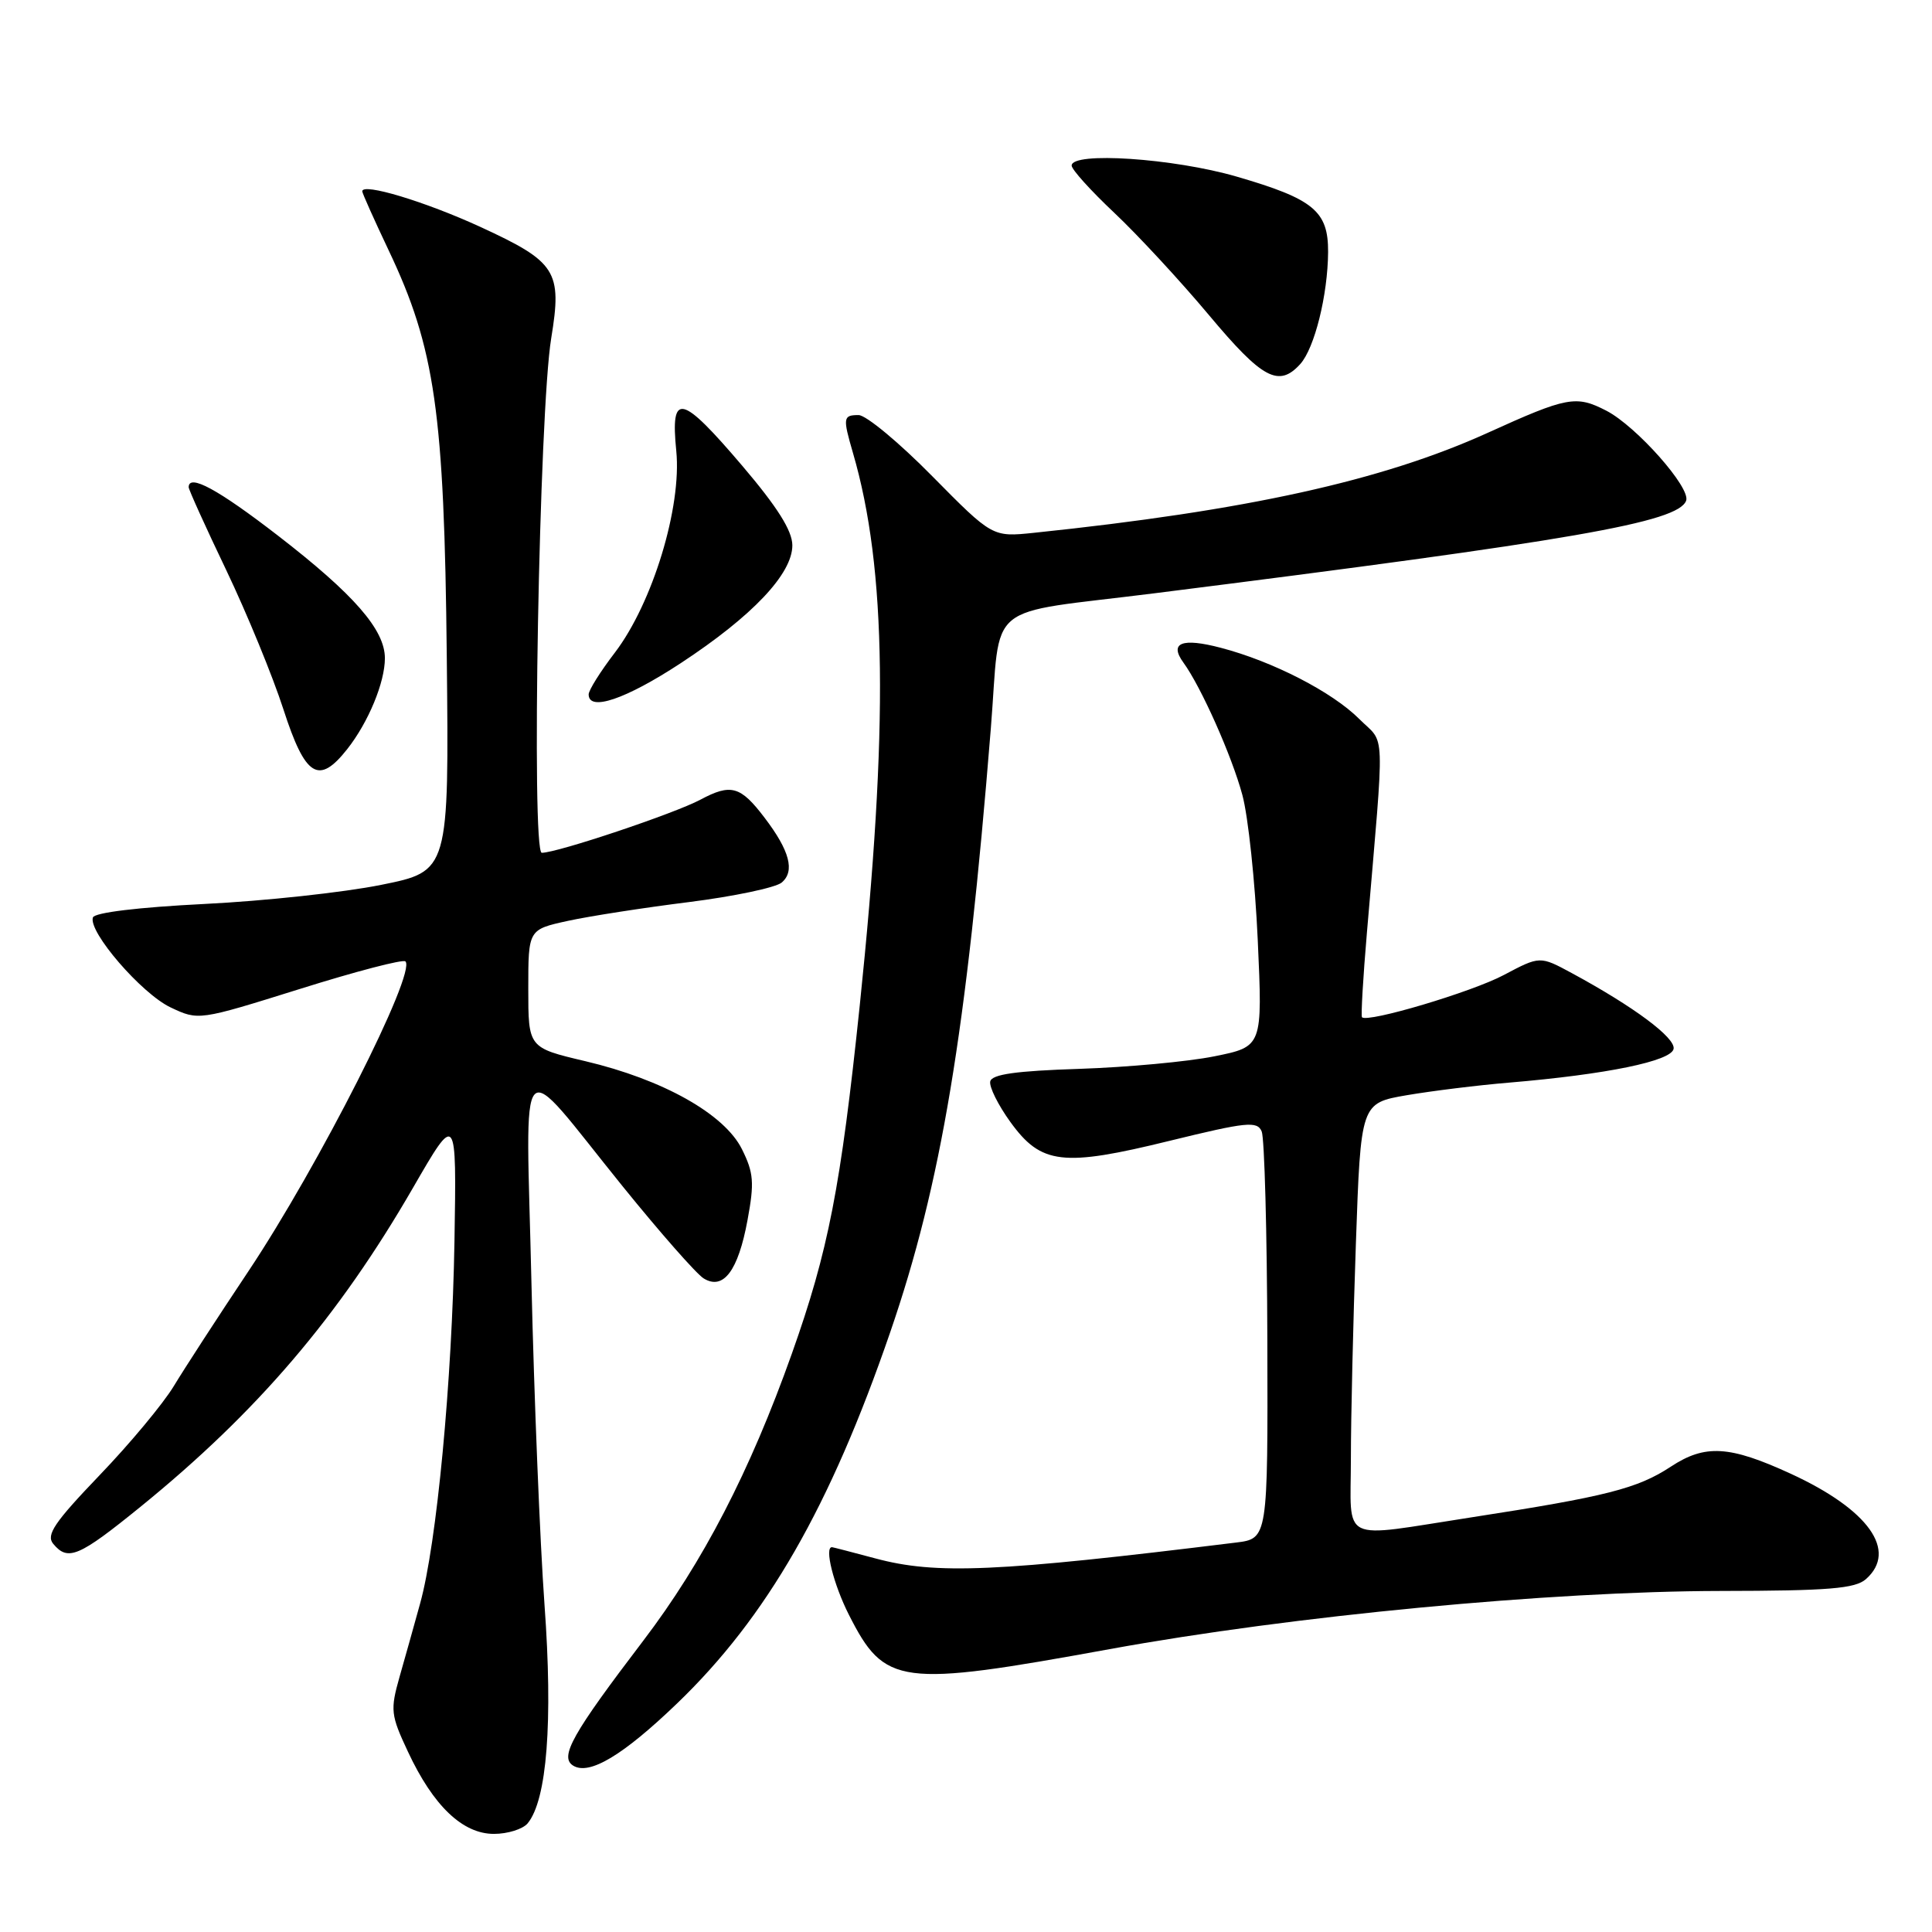 <?xml version="1.0" encoding="UTF-8" standalone="no"?>
<!DOCTYPE svg PUBLIC "-//W3C//DTD SVG 1.1//EN" "http://www.w3.org/Graphics/SVG/1.1/DTD/svg11.dtd" >
<svg xmlns="http://www.w3.org/2000/svg" xmlns:xlink="http://www.w3.org/1999/xlink" version="1.1" viewBox="0 0 256 256">
 <g >
 <path fill="currentColor"
d=" M 69.91 241.61 C 72.48 238.51 73.28 228.15 72.15 212.64 C 71.55 204.31 70.77 185.12 70.42 170.00 C 69.69 138.05 68.25 139.57 82.50 157.19 C 87.45 163.31 92.28 168.80 93.23 169.39 C 95.84 171.01 97.81 168.41 99.05 161.67 C 99.97 156.71 99.87 155.40 98.31 152.27 C 95.99 147.61 87.85 143.04 77.55 140.61 C 70.00 138.83 70.00 138.83 70.00 131.00 C 70.00 123.17 70.00 123.17 75.25 122.02 C 78.14 121.39 85.36 120.27 91.29 119.53 C 97.23 118.78 102.75 117.62 103.57 116.95 C 105.36 115.45 104.65 112.73 101.30 108.34 C 98.12 104.15 96.85 103.80 92.81 105.96 C 89.39 107.79 73.85 113.00 71.79 113.00 C 70.38 113.00 71.44 54.50 73.04 44.81 C 74.50 35.91 73.73 34.71 63.66 30.07 C 56.32 26.70 48.00 24.19 48.00 25.35 C 48.00 25.59 49.57 29.10 51.49 33.15 C 57.65 46.12 58.87 54.60 59.20 86.97 C 59.50 115.44 59.50 115.44 50.50 117.25 C 45.55 118.25 35.01 119.39 27.08 119.78 C 18.31 120.22 12.52 120.92 12.31 121.57 C 11.68 123.47 18.75 131.65 22.59 133.48 C 26.31 135.24 26.31 135.24 39.74 131.04 C 47.12 128.72 53.41 127.08 53.72 127.39 C 55.21 128.88 42.24 154.47 32.88 168.50 C 28.84 174.55 24.41 181.38 23.02 183.68 C 21.63 185.98 17.21 191.30 13.18 195.49 C 7.20 201.73 6.08 203.39 7.05 204.56 C 9.00 206.91 10.42 206.31 18.65 199.63 C 34.07 187.10 44.85 174.49 54.73 157.38 C 60.50 147.39 60.50 147.39 60.22 164.45 C 59.91 182.99 57.87 204.57 55.66 212.50 C 54.90 215.25 53.68 219.62 52.94 222.20 C 51.70 226.59 51.77 227.24 54.06 232.12 C 57.41 239.29 61.30 243.00 65.45 243.00 C 67.27 243.00 69.27 242.37 69.91 241.61 Z  M 89.70 225.73 C 101.60 214.30 109.99 199.70 117.96 176.52 C 124.71 156.90 128.04 136.92 131.29 96.53 C 132.68 79.32 130.05 81.50 153.00 78.61 C 208.63 71.60 222.32 69.21 223.42 66.35 C 224.07 64.65 216.83 56.48 212.85 54.42 C 208.83 52.35 207.68 52.56 197.11 57.36 C 183.13 63.70 165.13 67.67 137.00 70.60 C 131.50 71.17 131.50 71.17 123.52 63.09 C 119.14 58.64 114.75 55.00 113.77 55.00 C 111.71 55.00 111.66 55.34 113.02 60.01 C 117.50 75.37 117.76 96.35 113.92 133.24 C 111.40 157.35 109.76 165.76 104.92 179.38 C 99.38 194.97 93.13 207.03 85.26 217.37 C 75.82 229.76 74.11 232.80 75.94 233.95 C 78.07 235.28 82.53 232.62 89.70 225.73 Z  M 147.03 218.52 C 171.32 214.09 205.41 210.85 228.00 210.81 C 242.34 210.79 245.82 210.50 247.25 209.24 C 251.49 205.48 247.59 200.02 237.29 195.28 C 229.15 191.54 225.94 191.35 221.39 194.34 C 216.99 197.24 212.81 198.30 195.01 201.05 C 177.24 203.79 179.00 204.65 179.00 193.25 C 179.00 187.89 179.30 175.10 179.66 164.83 C 180.31 146.17 180.31 146.17 186.41 145.12 C 189.76 144.55 195.88 143.79 200.00 143.45 C 212.90 142.36 221.45 140.60 221.76 138.98 C 222.03 137.51 216.51 133.40 208.27 128.94 C 204.05 126.66 204.05 126.66 199.27 129.19 C 195.05 131.44 181.21 135.56 180.47 134.79 C 180.32 134.63 180.61 129.55 181.13 123.50 C 183.50 95.62 183.61 98.77 180.11 95.27 C 176.53 91.69 168.66 87.64 161.78 85.84 C 156.61 84.48 154.89 85.16 156.81 87.80 C 159.14 90.99 163.23 100.17 164.62 105.34 C 165.39 108.18 166.31 116.84 166.66 124.59 C 167.30 138.68 167.30 138.68 160.90 139.97 C 157.38 140.68 149.32 141.42 143.00 141.63 C 134.61 141.90 131.42 142.35 131.21 143.30 C 131.06 144.02 132.26 146.43 133.88 148.67 C 137.96 154.31 140.80 154.65 155.00 151.16 C 165.21 148.66 166.58 148.52 167.18 149.92 C 167.55 150.79 167.89 163.28 167.93 177.69 C 168.00 203.88 168.00 203.88 163.75 204.40 C 132.02 208.31 124.06 208.66 116.00 206.50 C 112.97 205.69 110.39 205.02 110.25 205.01 C 109.20 204.96 110.44 209.93 112.48 213.96 C 117.24 223.35 119.15 223.60 147.03 218.52 Z  M 46.02 99.25 C 48.82 95.69 51.00 90.42 51.00 87.22 C 51.00 83.45 46.92 78.77 36.84 70.98 C 28.88 64.83 25.00 62.73 25.00 64.56 C 25.00 64.87 27.24 69.83 29.99 75.57 C 32.73 81.31 36.14 89.61 37.56 94.01 C 40.46 102.97 42.23 104.06 46.02 99.25 Z  M 90.19 87.88 C 99.71 81.63 105.00 76.03 104.99 72.25 C 104.98 70.32 103.00 67.18 98.38 61.75 C 90.25 52.20 88.82 51.87 89.61 59.75 C 90.35 67.19 86.47 79.92 81.47 86.48 C 79.56 88.97 78.00 91.46 78.00 92.01 C 78.00 94.32 82.90 92.66 90.19 87.88 Z  M 172.29 48.24 C 174.19 46.13 175.94 39.09 175.98 33.40 C 176.01 27.97 174.07 26.37 163.86 23.40 C 155.50 20.97 142.00 20.07 142.00 21.94 C 142.00 22.46 144.54 25.27 147.64 28.19 C 150.74 31.11 156.39 37.21 160.19 41.75 C 167.28 50.22 169.44 51.38 172.29 48.24 Z "/>
</g>
</svg>